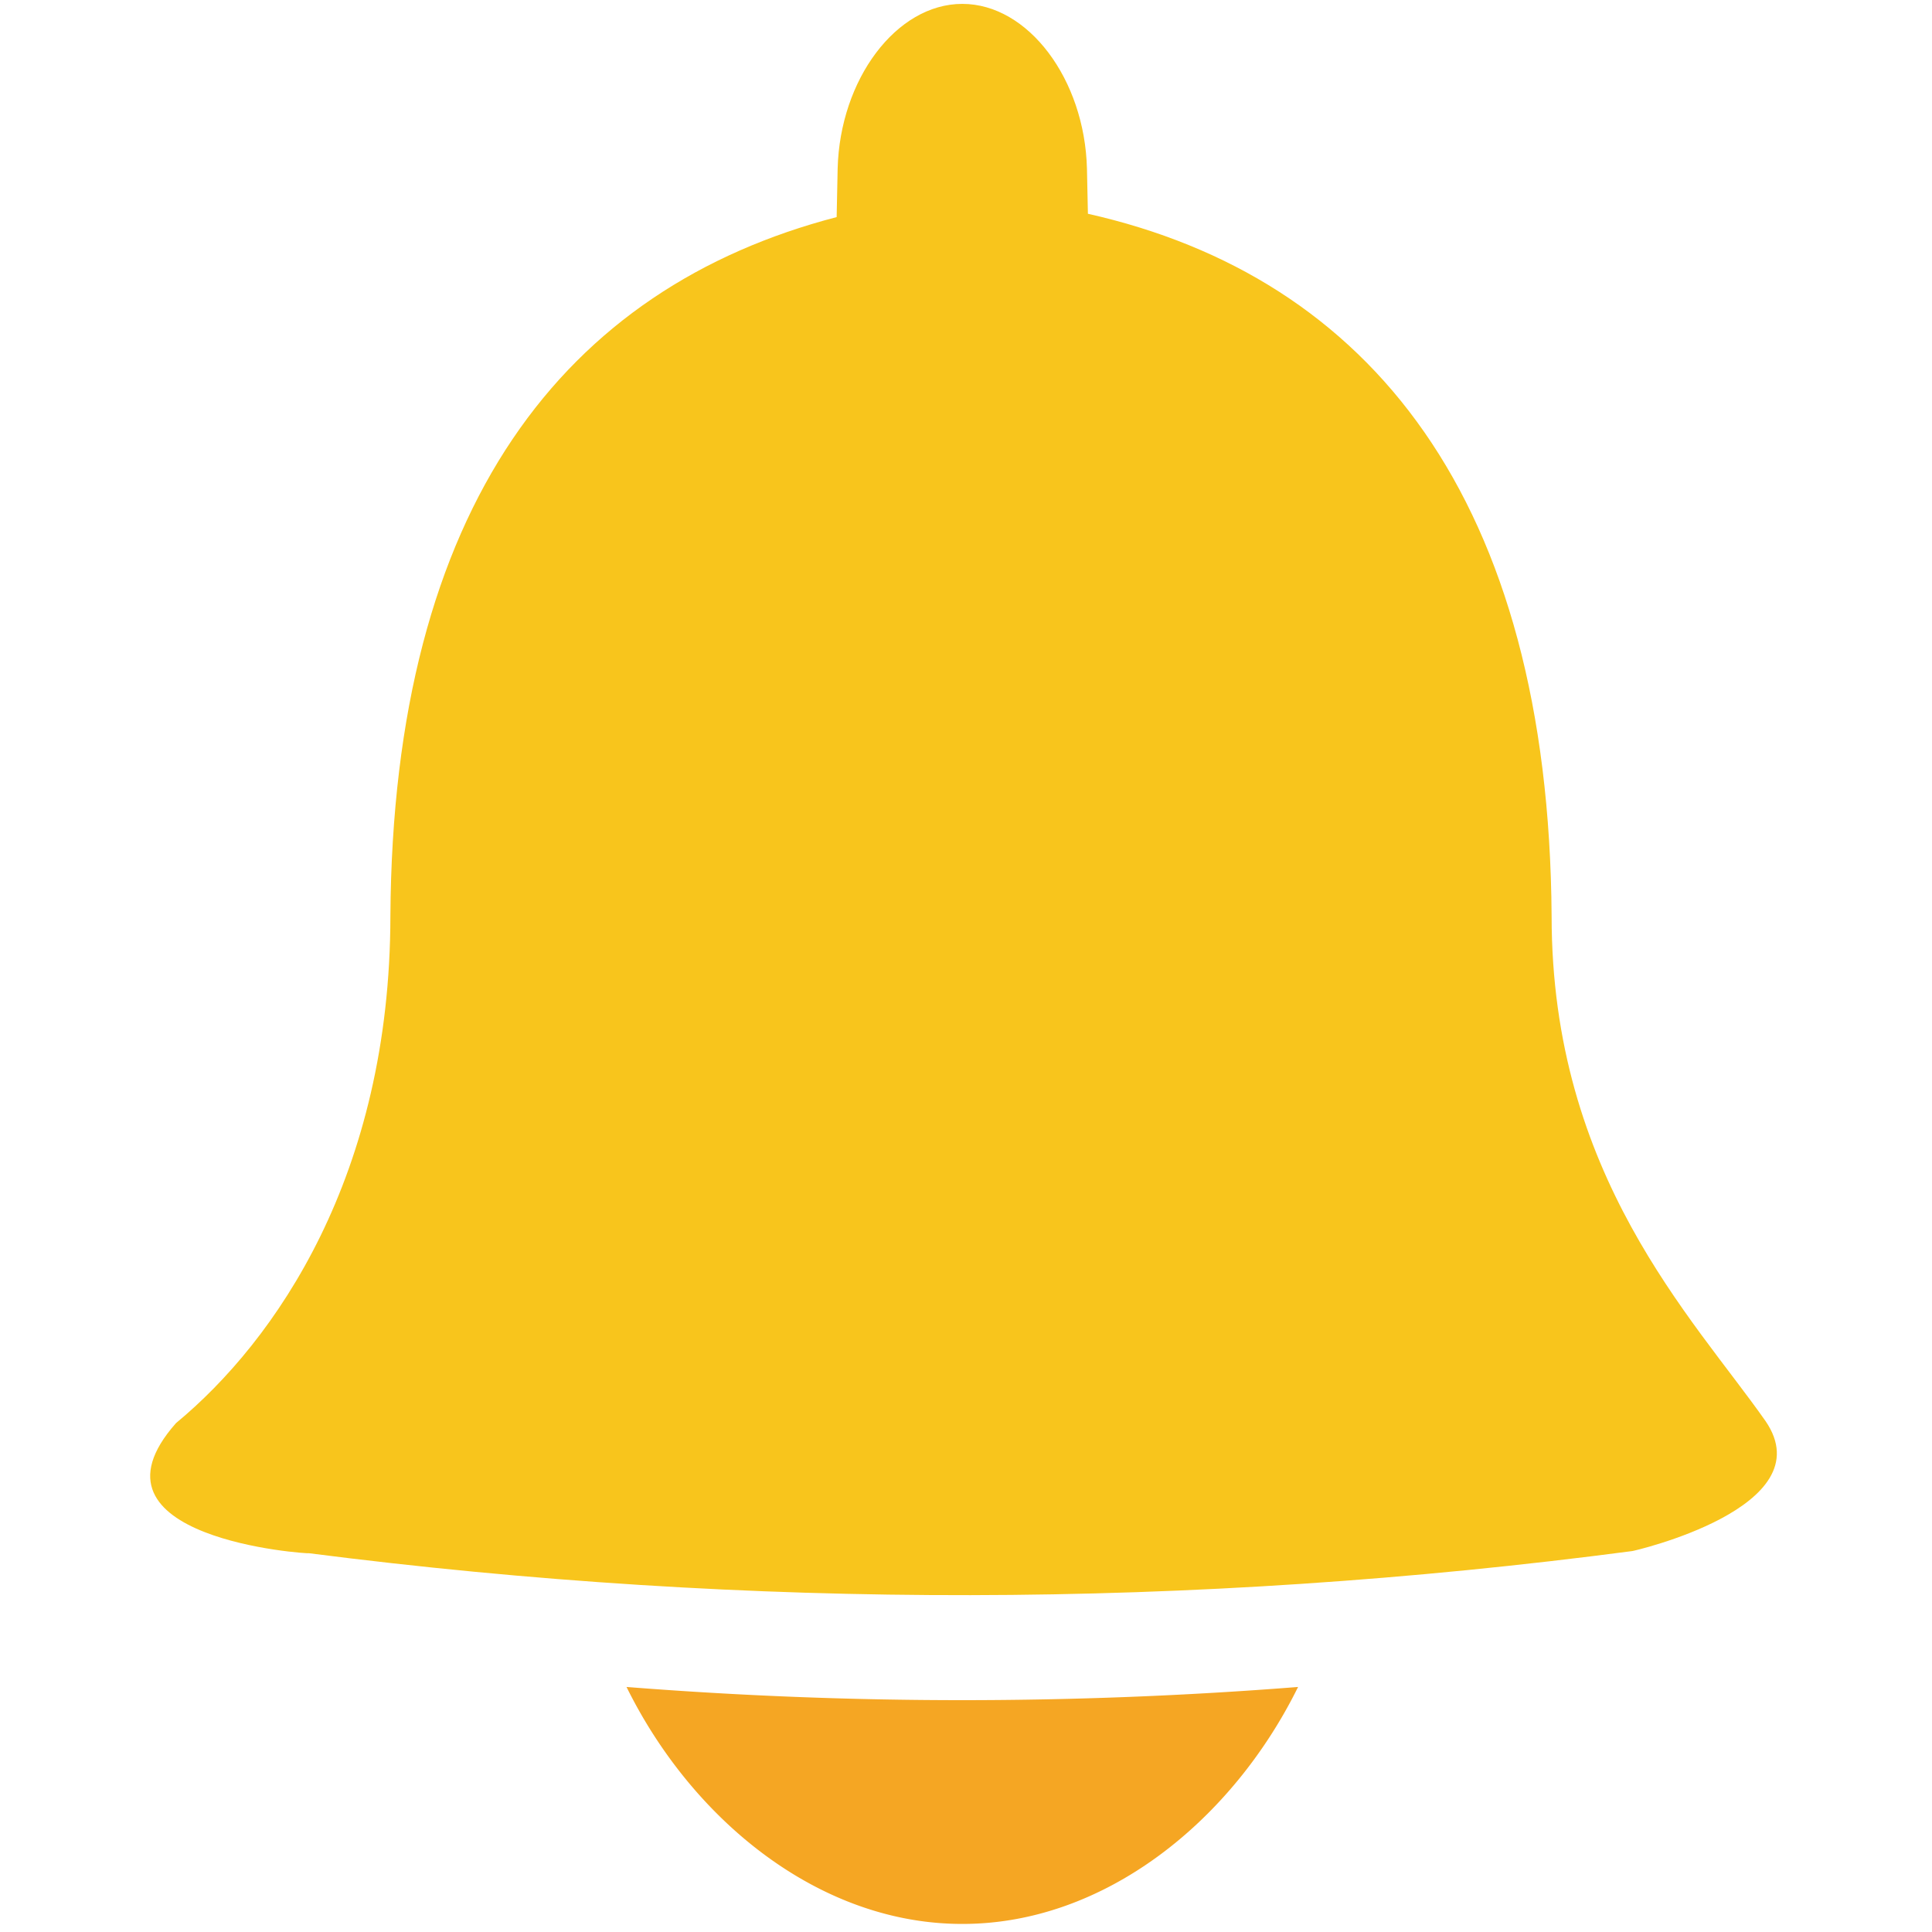 <svg t="1749629872070" class="icon" viewBox="0 0 1024 1024" version="1.1" xmlns="http://www.w3.org/2000/svg" p-id="12744" width="200" height="200"><path d="M935.735 753.142c-38.676-55.075-113.358-130.244-113.348-267.656-1.481-220.988-96.341-338.583-245.775-372.184-0.166-7.981-0.326-15.962-0.502-23.939C574.896 42.104 545.044 2.063 510.037 2.058 475.036 2.063 445.189 42.104 443.969 89.364c-0.181 8.563-0.356 17.132-0.527 25.695-144.048 37.537-235.209 152.877-236.524 370.417-0.11 137.527-60.823 225.149-113.599 268.77-54.463 61.44 70.822 69.491 70.495 69.005 233.763 29.997 467.541 29.611 701.304-1.149-0.281 0.211 102.179-23.065 70.616-68.959z" fill="#F8C51C" p-id="12745"></path><path d="M510.037 1019.723c75.334 0.07 142.883-54.503 177.97-125.596a2267.492 2267.492 0 0 1-355.935 0c35.087 71.093 102.636 125.666 177.965 125.596z" fill="#F5A623" p-id="12746"></path></svg>
